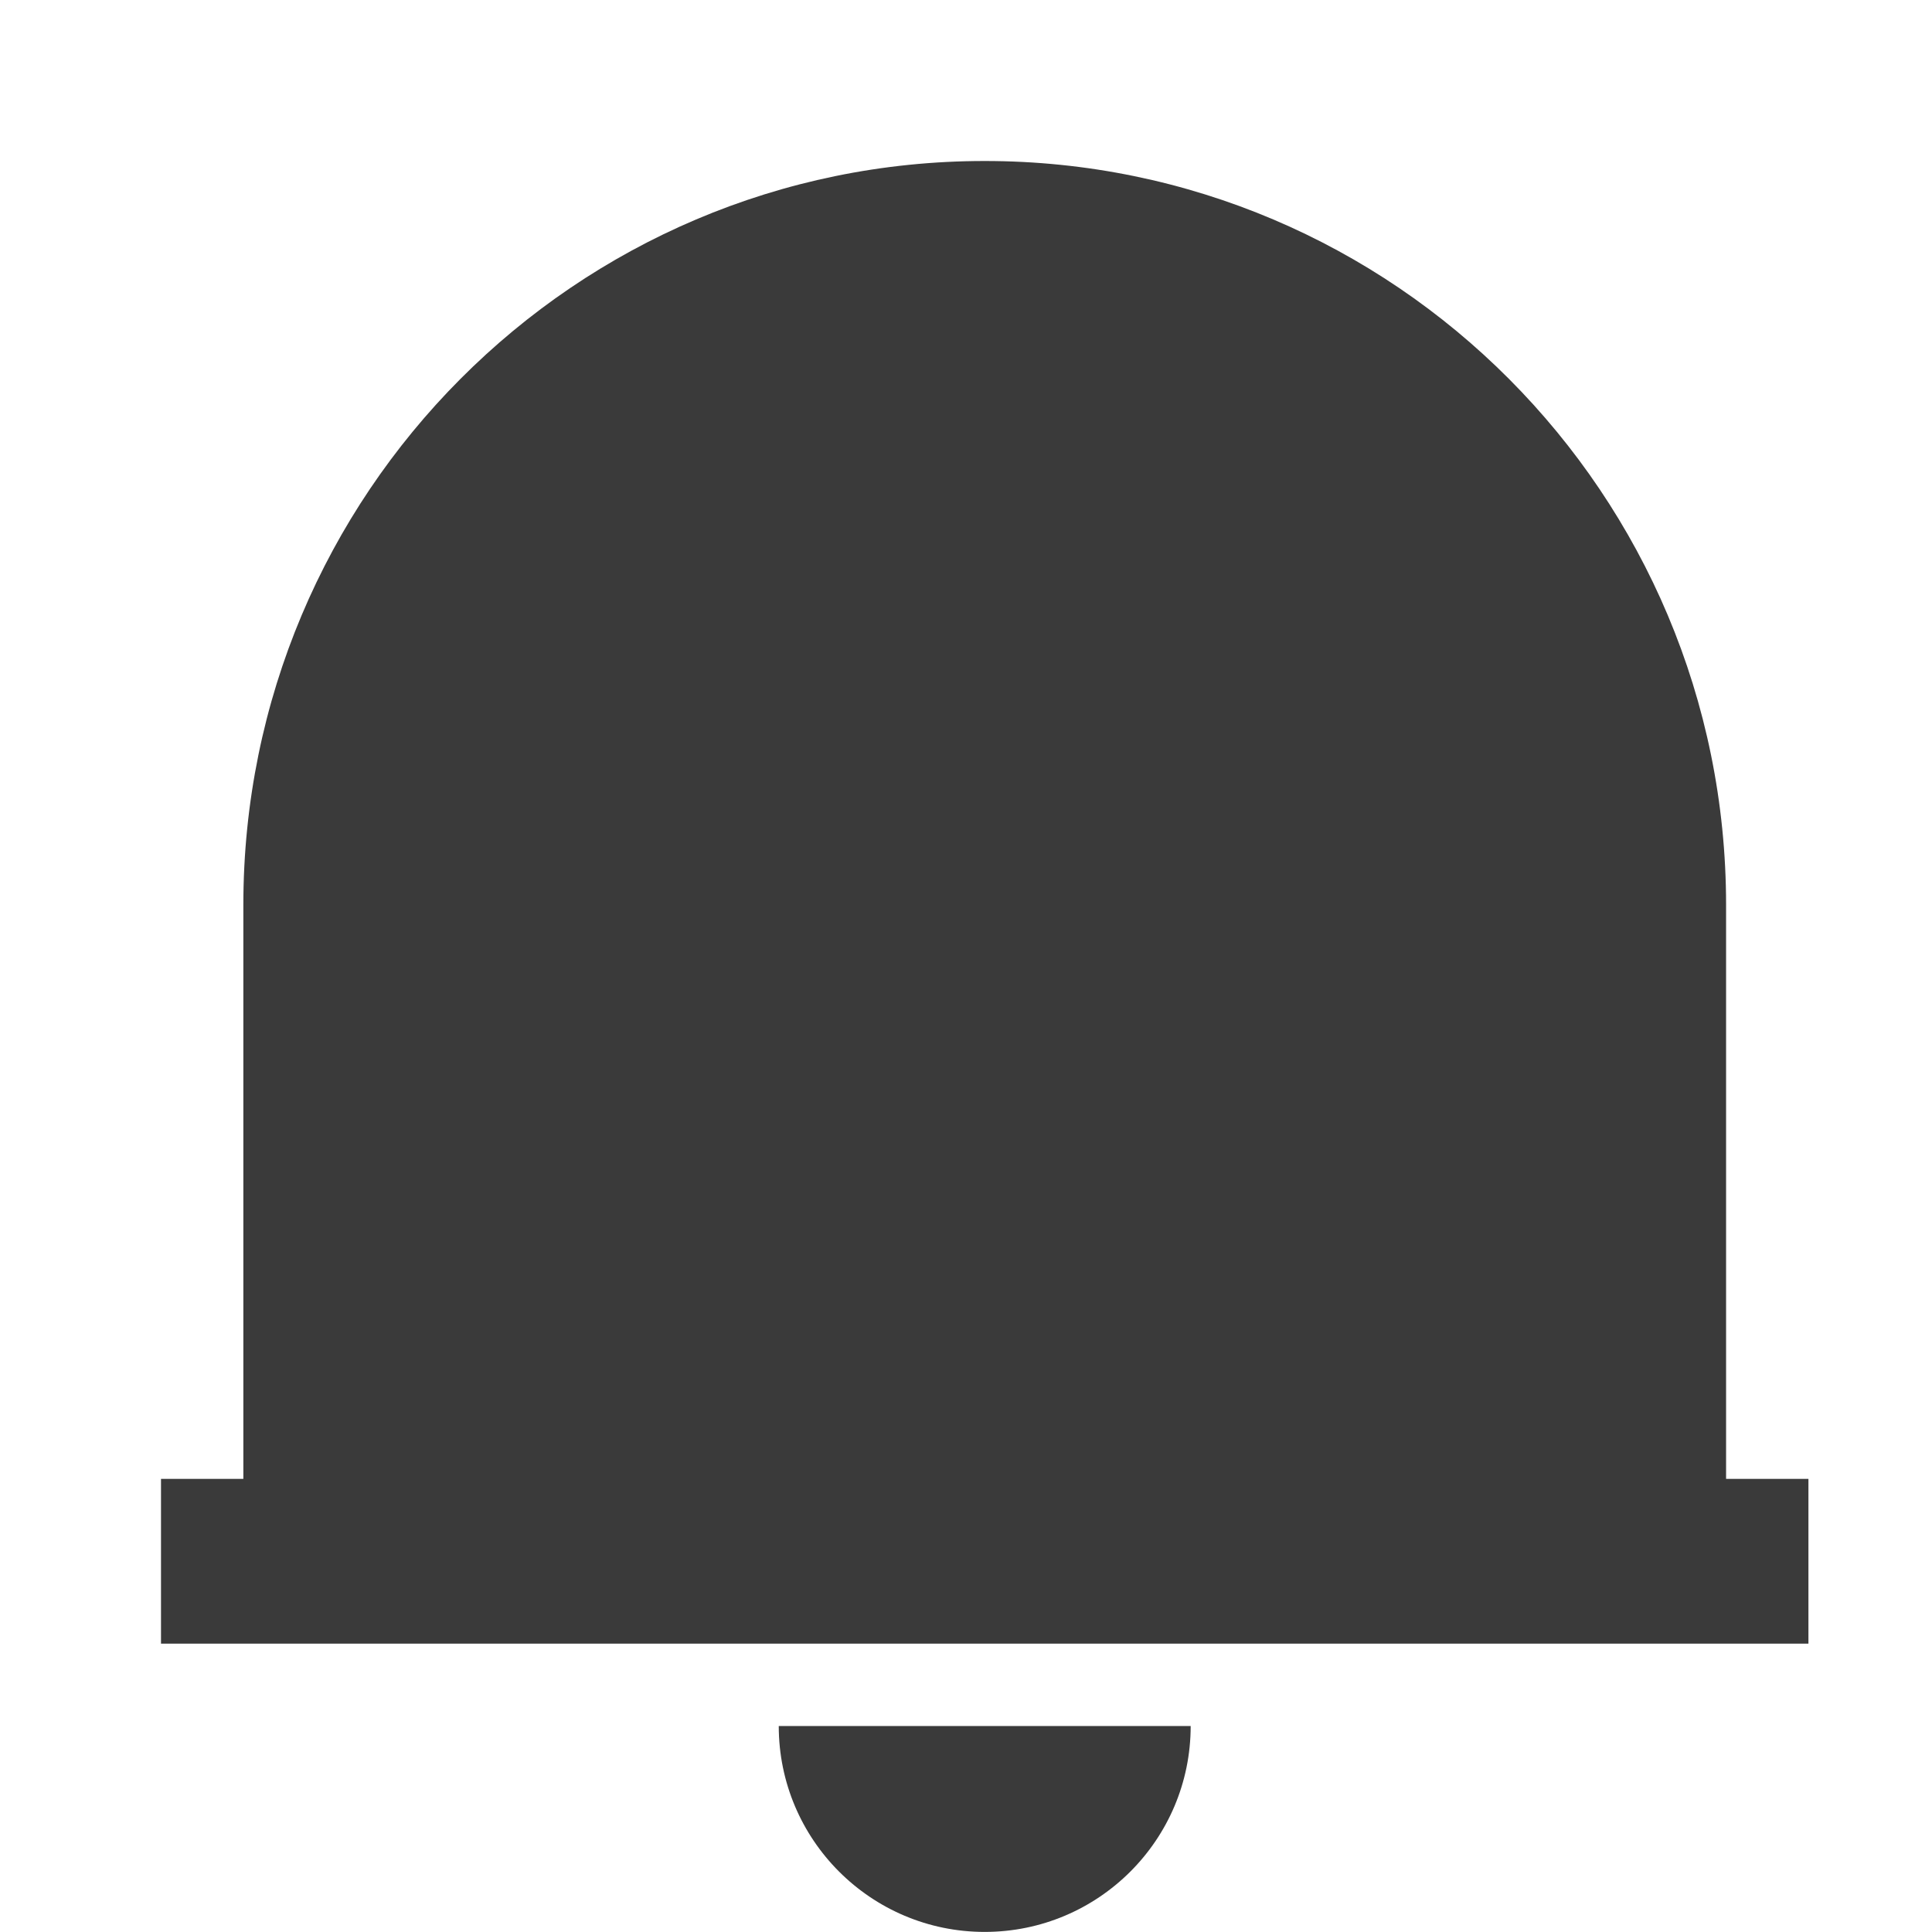 <svg width="24" height="24" viewBox="0 0 24 24" fill="none" xmlns="http://www.w3.org/2000/svg">
<rect width="24" height="24" fill="white"/>
<path d="M22.465 20.418H2V18.371H3.023V11.241C3.023 6.137 7.146 2 12.232 2C17.319 2 21.442 6.137 21.442 11.241V18.371H22.465V20.418ZM9.674 21.441H14.791C14.791 22.854 13.645 23.999 12.232 23.999C10.82 23.999 9.674 22.854 9.674 21.441Z" fill="#353535" fill-opacity="0.97"/>
</svg>
